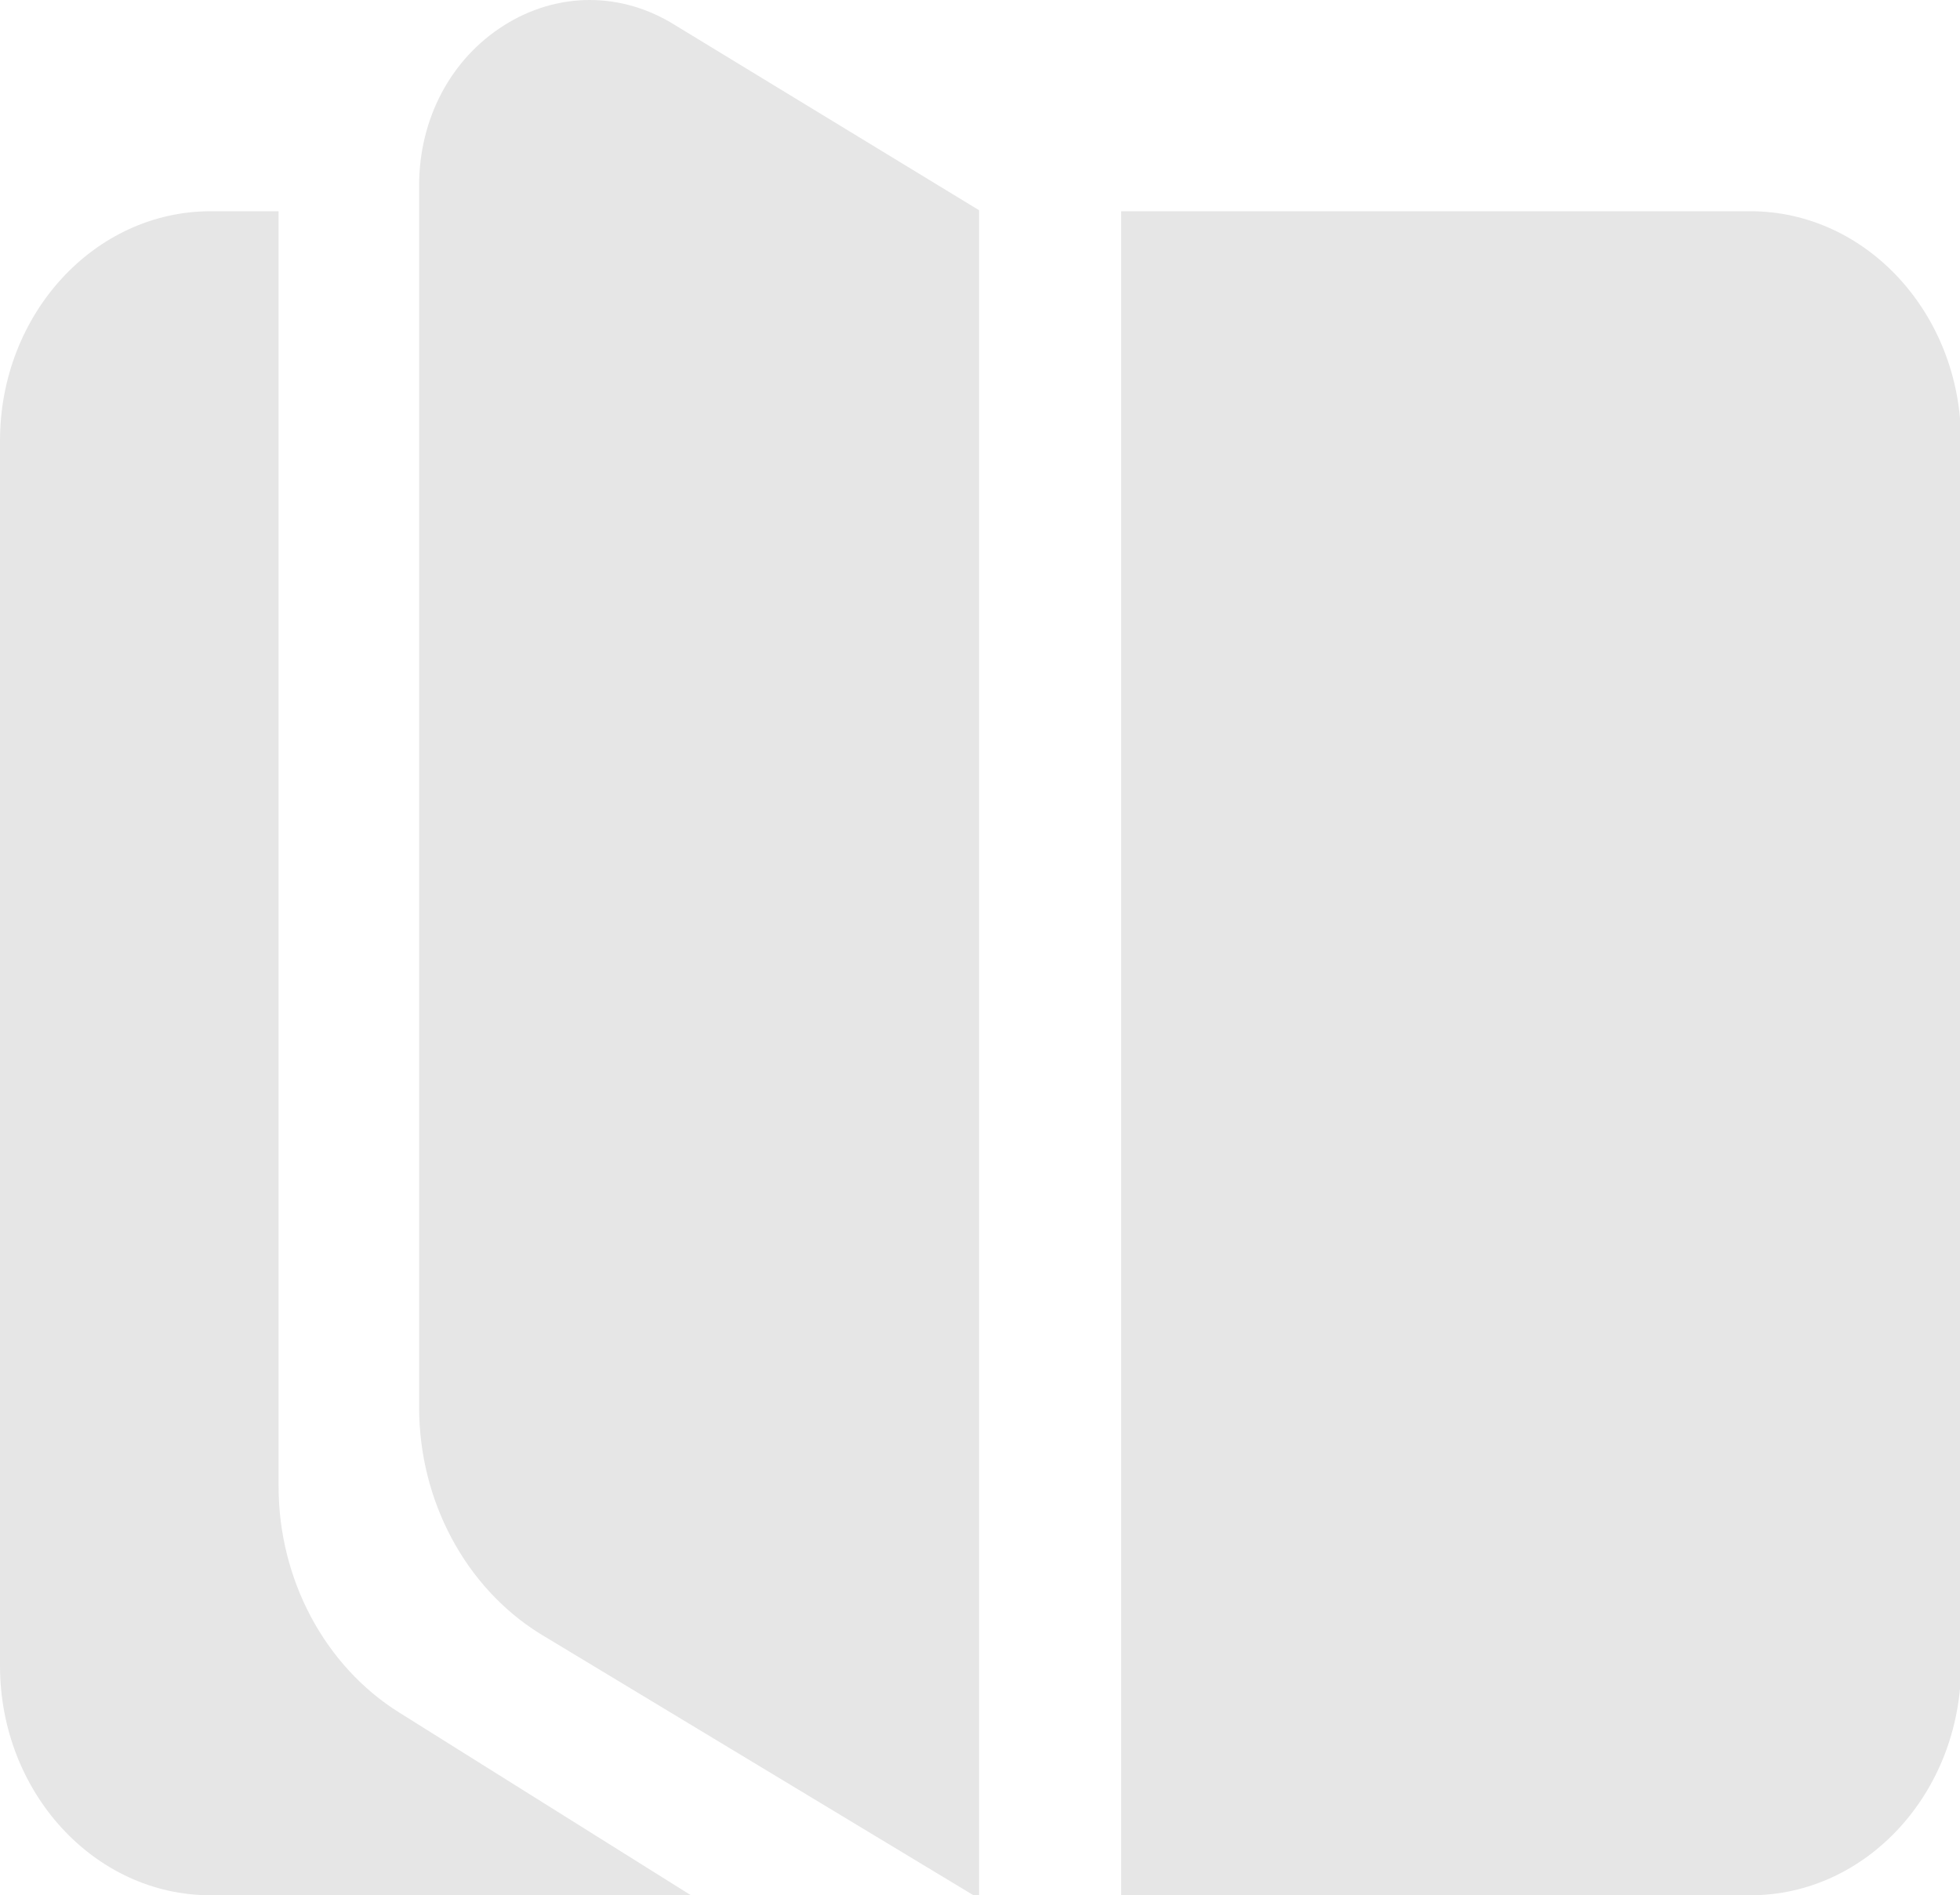 <?xml version="1.0" standalone="no"?><!DOCTYPE svg PUBLIC "-//W3C//DTD SVG 1.1//EN" "http://www.w3.org/Graphics/SVG/1.1/DTD/svg11.dtd"><svg t="1635915719680" class="icon" viewBox="0 0 1059 1024" version="1.1" xmlns="http://www.w3.org/2000/svg" p-id="60655" width="66.188" height="64" xmlns:xlink="http://www.w3.org/1999/xlink"><defs><style type="text/css"></style></defs><path d="M215.573 925.191c-40.107-25.114-65.055-71.858-65.055-122.098V114.133h-36.741c-62.744 0-113.778 55.621-113.778 124.006v661.855c0 68.373 51.046 124.006 113.778 124.006h259.556zM512.569 114.133h1.185v82.667h-1.185z" fill="#e6e6e6" p-id="60656"></path><path d="M528.984 113.576L364.729 13.57c-28.978-18.145-63.538-18.086-92.444 0.154-28.693 18.11-45.831 50.418-45.831 86.436v660.279c0 50.204 24.889 96.984 65.031 122.074L526.009 1024h2.975zM945.778 114.133H605.76V1024h340.018c62.744 0 113.778-55.633 113.778-124.006V238.139c0-68.385-51.046-124.006-113.778-124.006z" fill="#e6e6e6" p-id="60657"></path></svg>